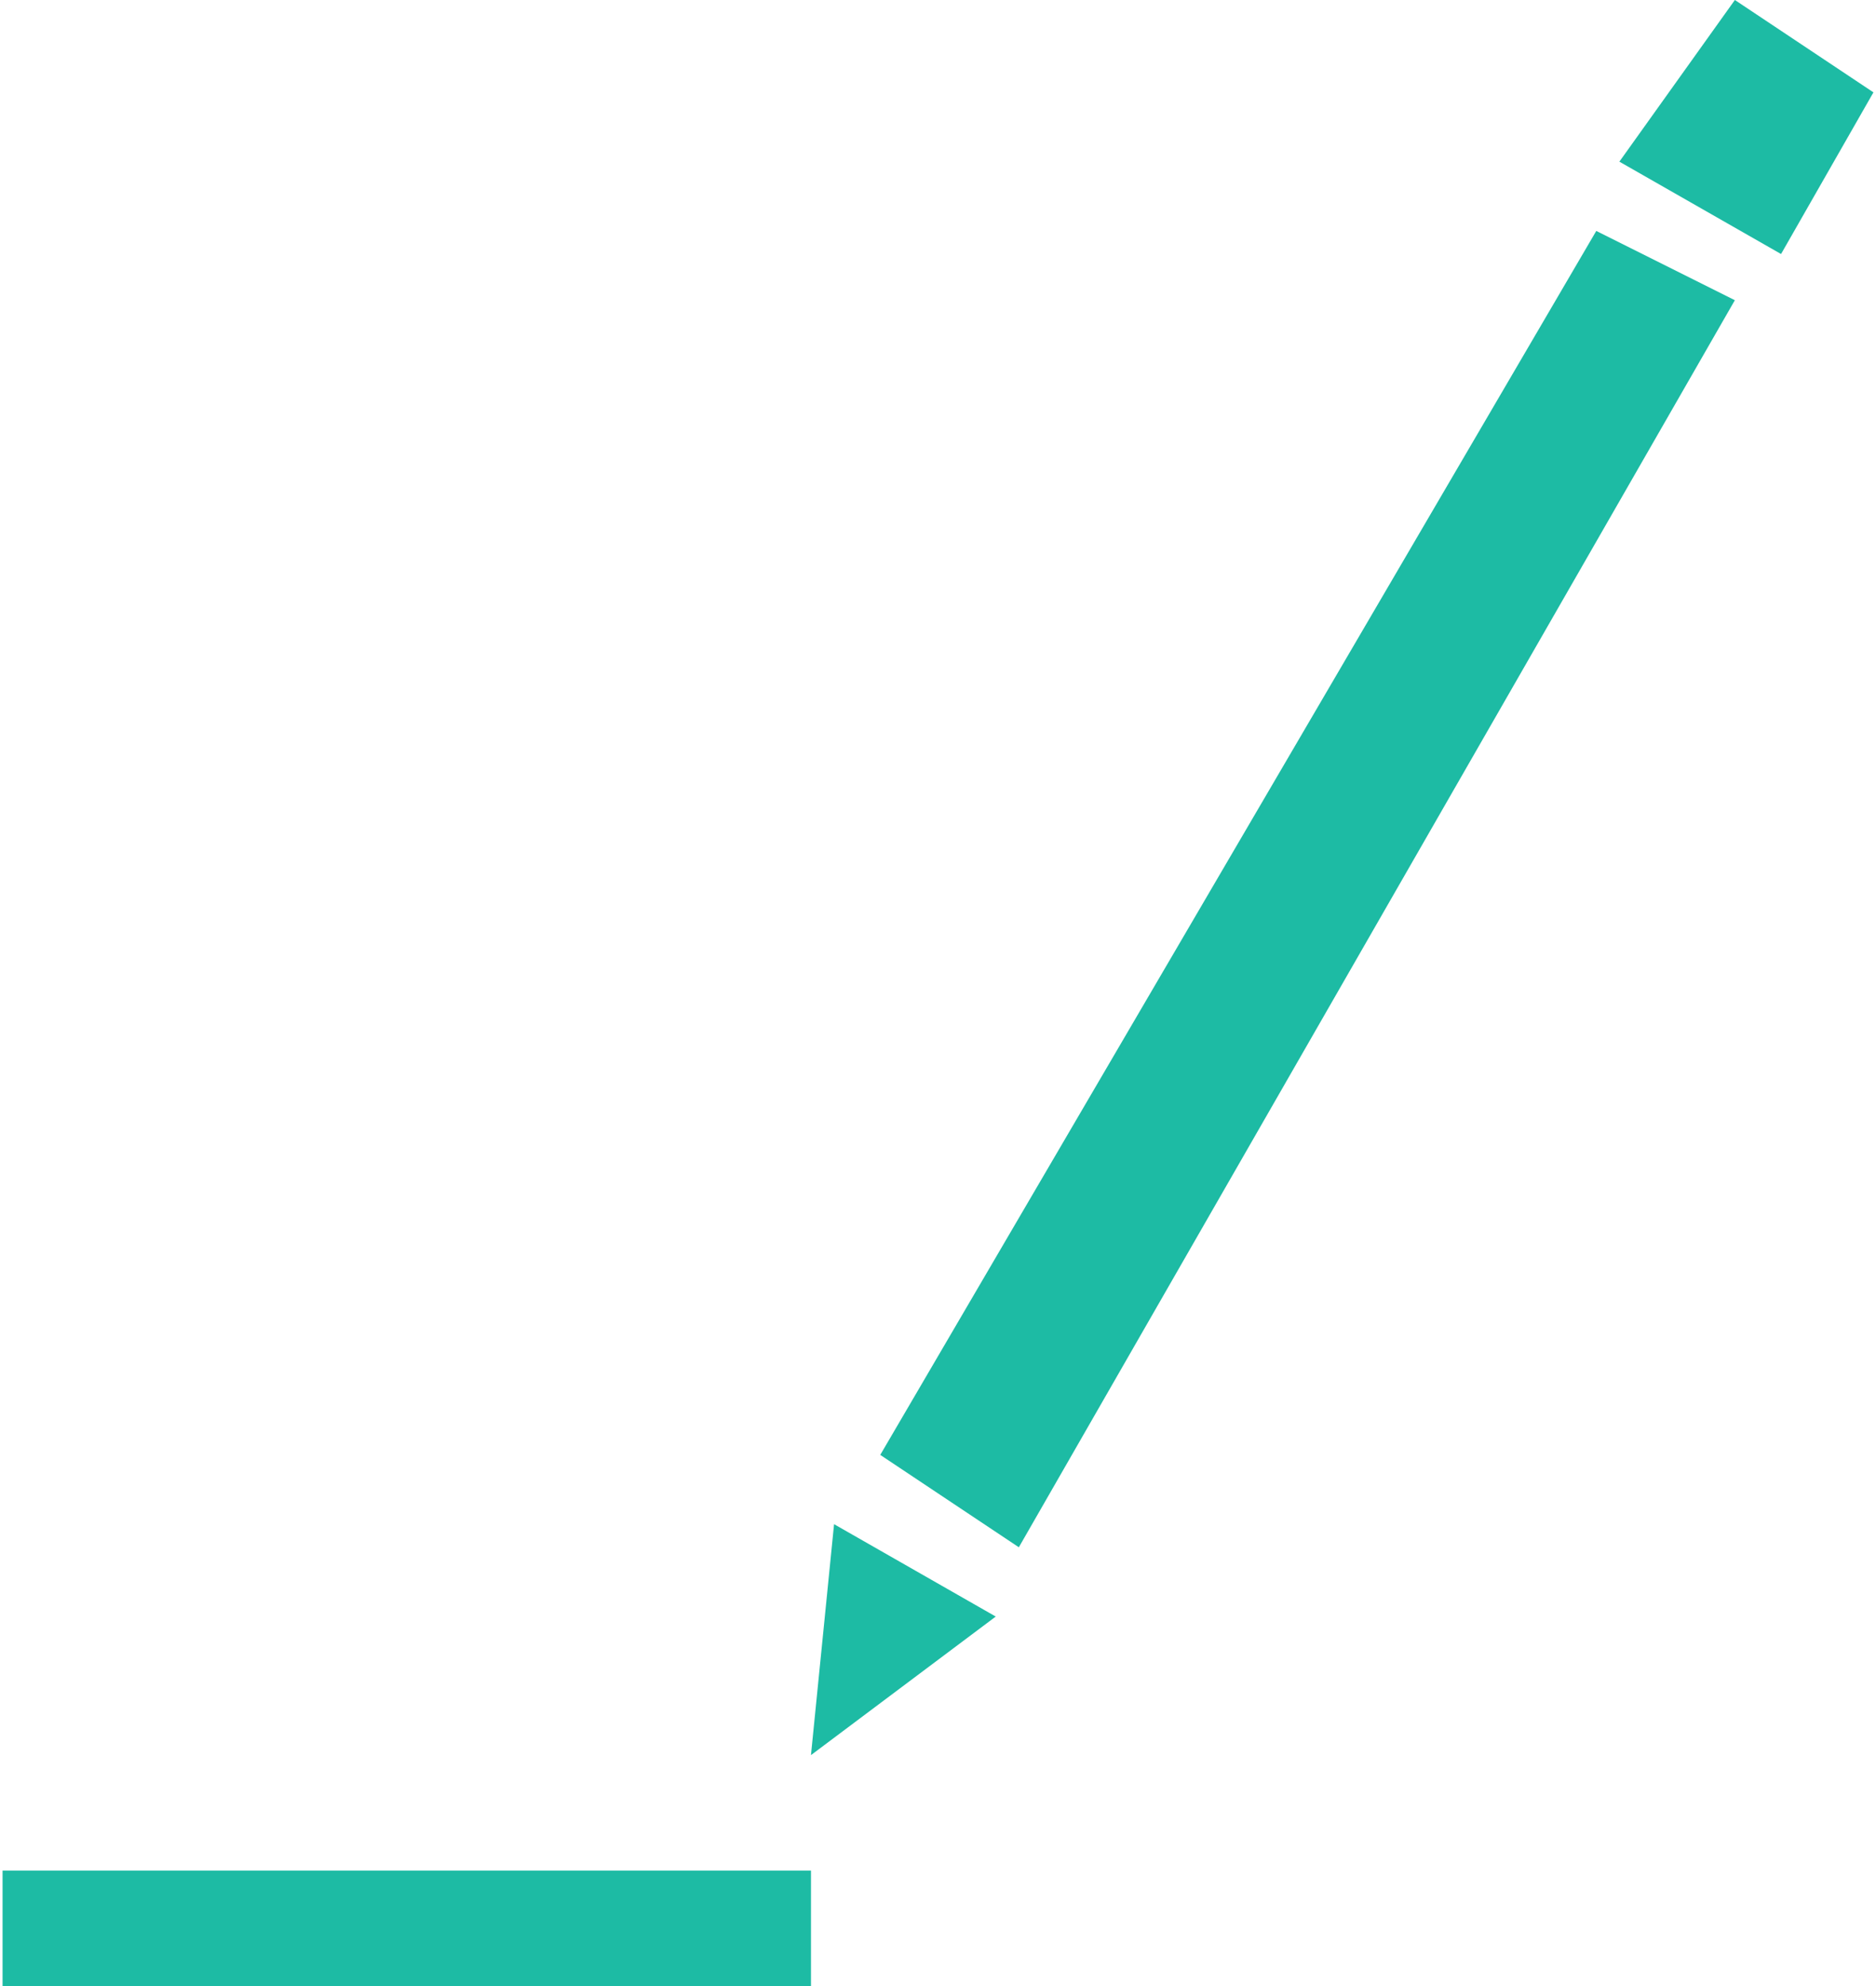 <?xml version="1.0" encoding="UTF-8"?>
<!DOCTYPE svg PUBLIC "-//W3C//DTD SVG 1.1//EN" "http://www.w3.org/Graphics/SVG/1.1/DTD/svg11.dtd">
<!-- Creator: CorelDRAW X7 -->
<svg xmlns="http://www.w3.org/2000/svg" xml:space="preserve" width="59.972mm" height="63.5mm" version="1.1" style="shape-rendering:geometricPrecision; text-rendering:geometricPrecision; image-rendering:optimizeQuality; fill-rule:evenodd; clip-rule:evenodd"
viewBox="0 0 81 86"
 xmlns:xlink="http://www.w3.org/1999/xlink">
 <defs>
  <style type="text/css">
   <![CDATA[
    .fil0 {fill:#1DBBA4;fill-rule:nonzero}
   ]]>
  </style>
 </defs>
 <g id="图层_x0020_1">
  <g id="_2860711388032">
   <polygon class="fil0" points="0,81 35,81 35,86 0,86 "/>
   <g>
    <polygon class="fil0" points="38,63 69,10 75,13 44,67 "/>
    <polygon class="fil0" points="43,70 35,76 36,66 "/>
    <polygon class="fil0" points="75,0 70,7 77,11 81,4 "/>
   </g>
  </g>
 </g>
</svg>
